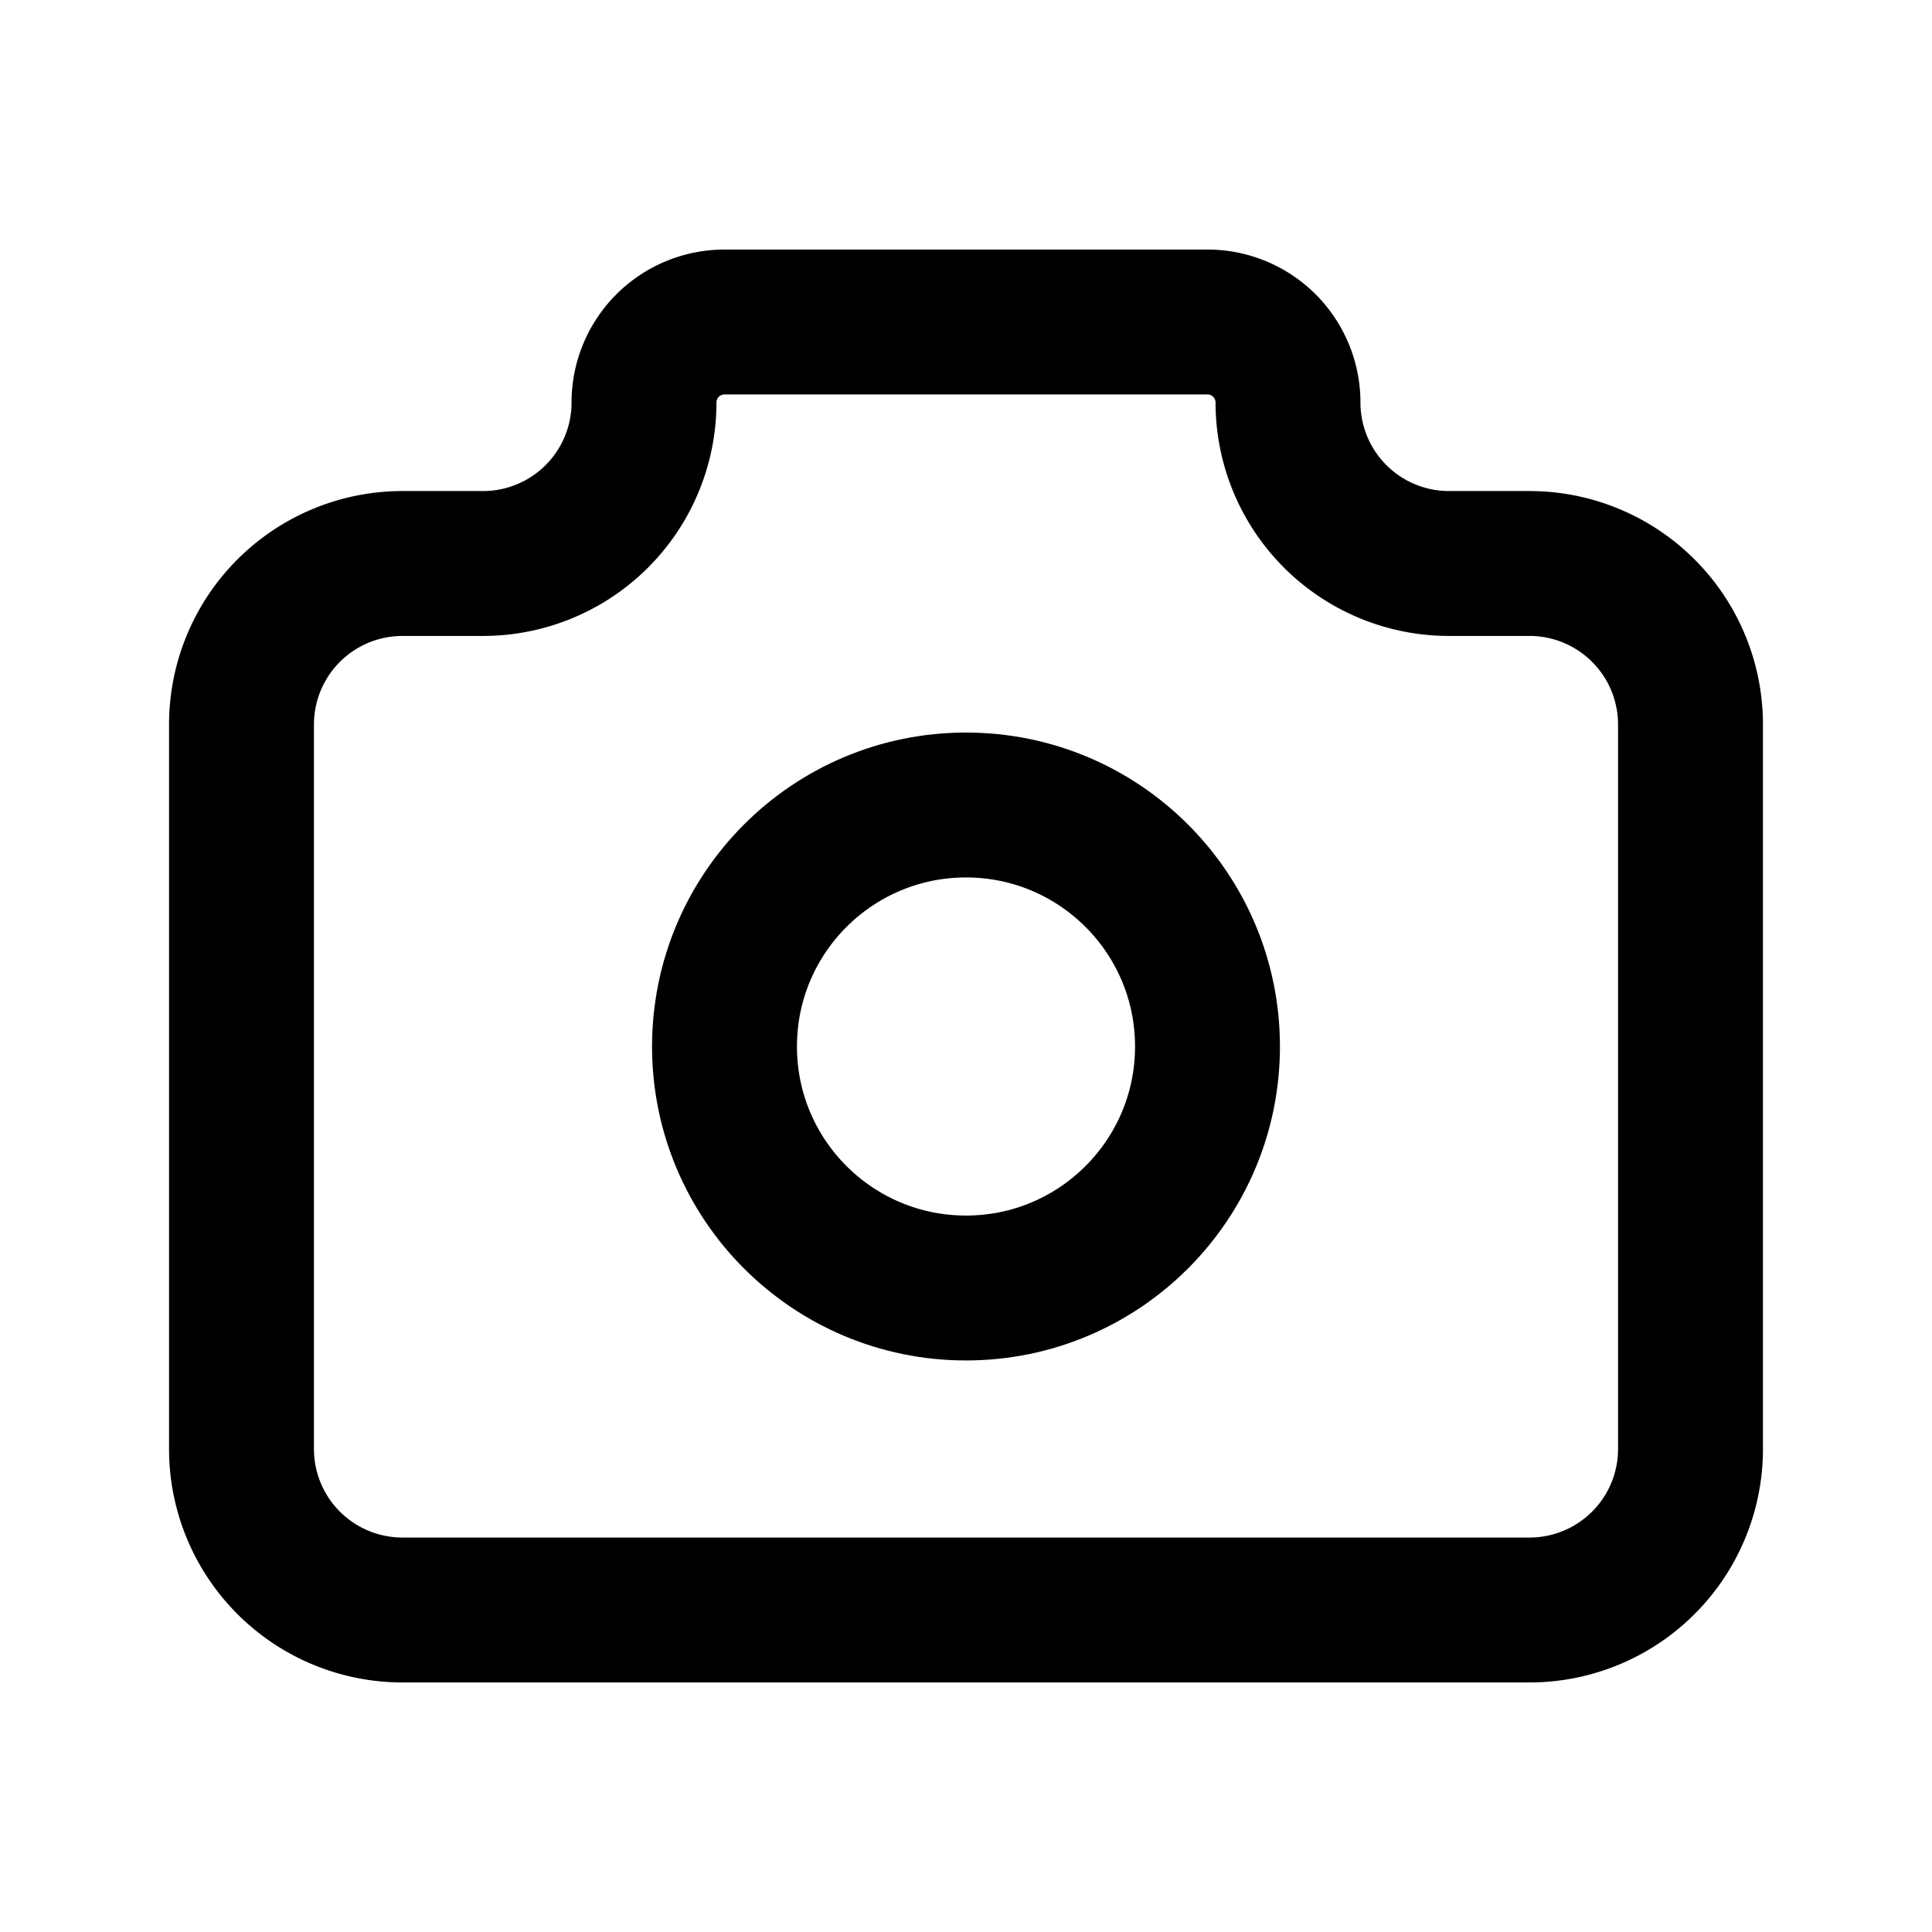<svg xmlns="http://www.w3.org/2000/svg" width="48" height="48" viewBox="0 0 48 48"><path d="M7,10H9a4,4,0,0,0,4-4,2,2,0,0,1,2-2H27a2,2,0,0,1,2,2,4,4,0,0,0,4,4h2a4,4,0,0,1,4,4V32a4,4,0,0,1-4,4H7a4,4,0,0,1-4-4V14a4,4,0,0,1,4-4" transform="translate(3 4)" fill="none" stroke="currentcolor" stroke-linecap="round" stroke-linejoin="round" stroke-width="3.6"/><circle cx="6" cy="6" r="6" transform="translate(18 20)" fill="none" stroke="currentcolor" stroke-linecap="round" stroke-linejoin="round" stroke-width="3.6"/></svg>